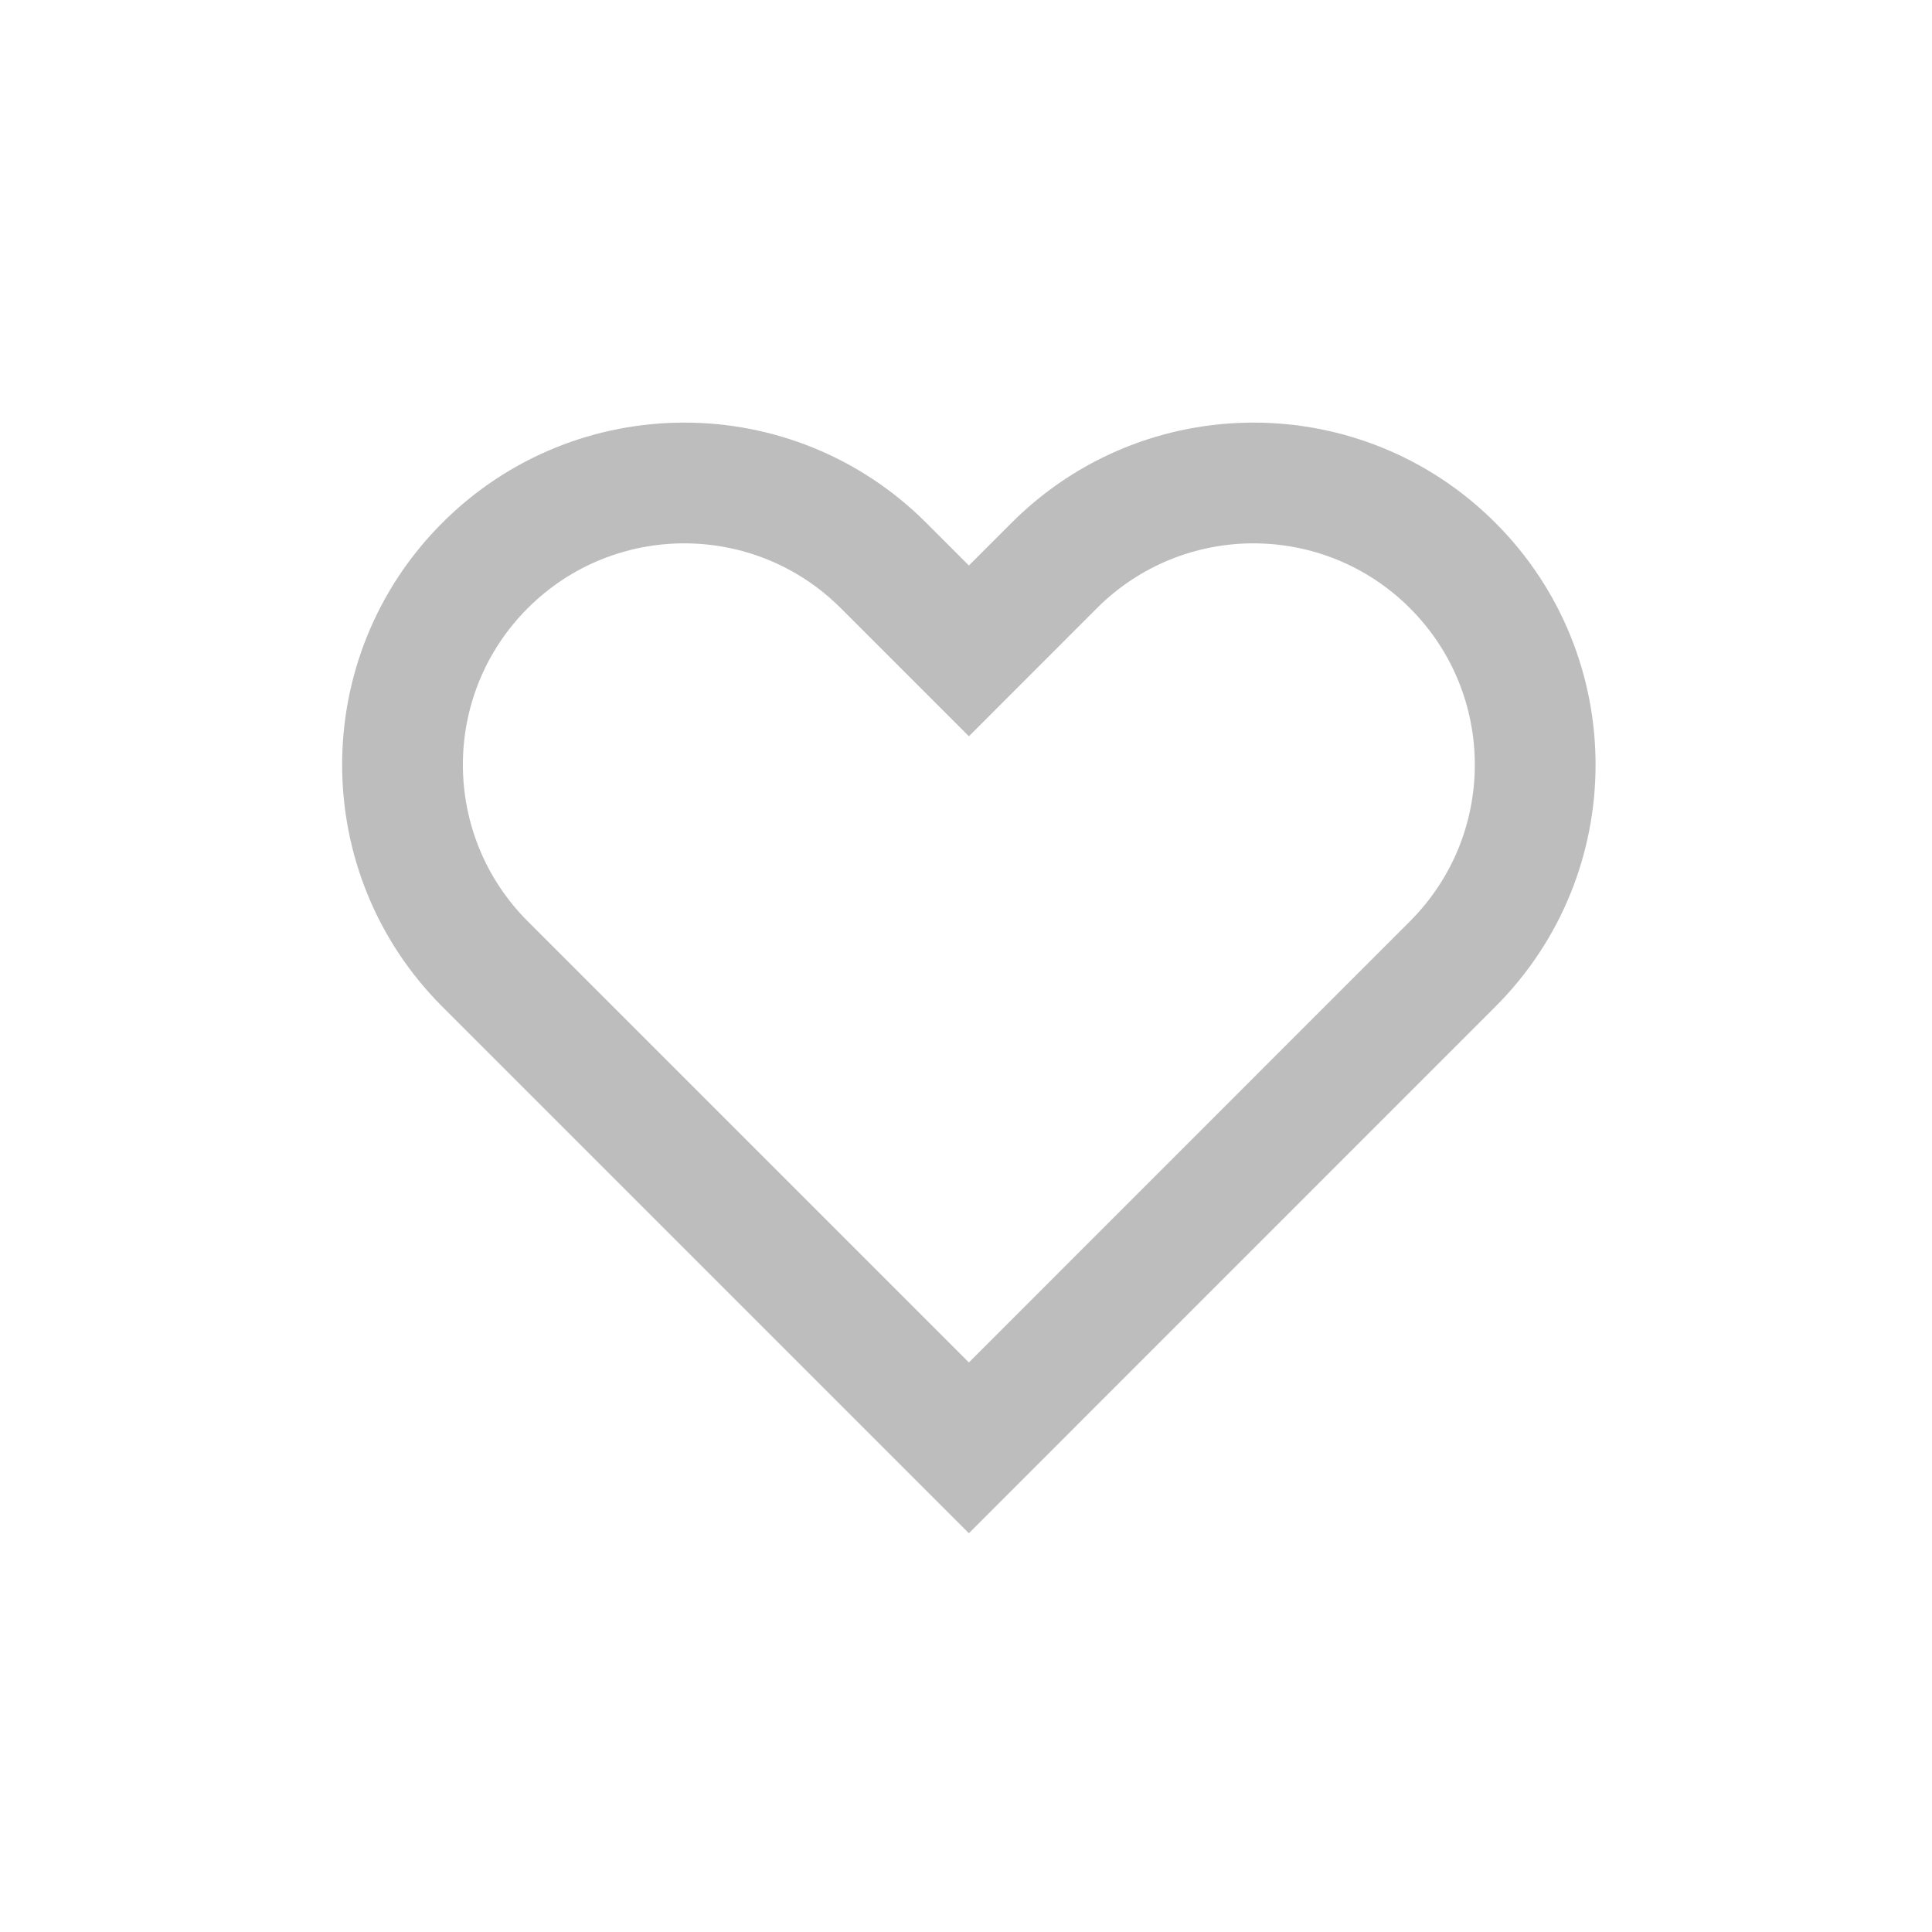 <svg width="20" height="20" viewBox="0 0 20 20" fill="none" xmlns="http://www.w3.org/2000/svg">
<path fill-rule="evenodd" clip-rule="evenodd" d="M8.704 6.296C7.809 5.401 6.358 5.401 5.463 6.296C4.568 7.191 4.568 8.642 5.463 9.537L10.03 14.104L14.596 9.537C15.491 8.642 15.491 7.191 14.596 6.296C13.701 5.401 12.25 5.401 11.355 6.296L10.03 7.622L8.704 6.296ZM4.579 5.412C5.962 4.029 8.205 4.029 9.588 5.412L10.03 5.854L10.472 5.412C11.855 4.029 14.097 4.029 15.48 5.412C16.863 6.795 16.863 9.038 15.48 10.421L10.03 15.872L4.579 10.421C3.196 9.038 3.196 6.795 4.579 5.412Z" fill="#BDBDBD"/>
</svg>
